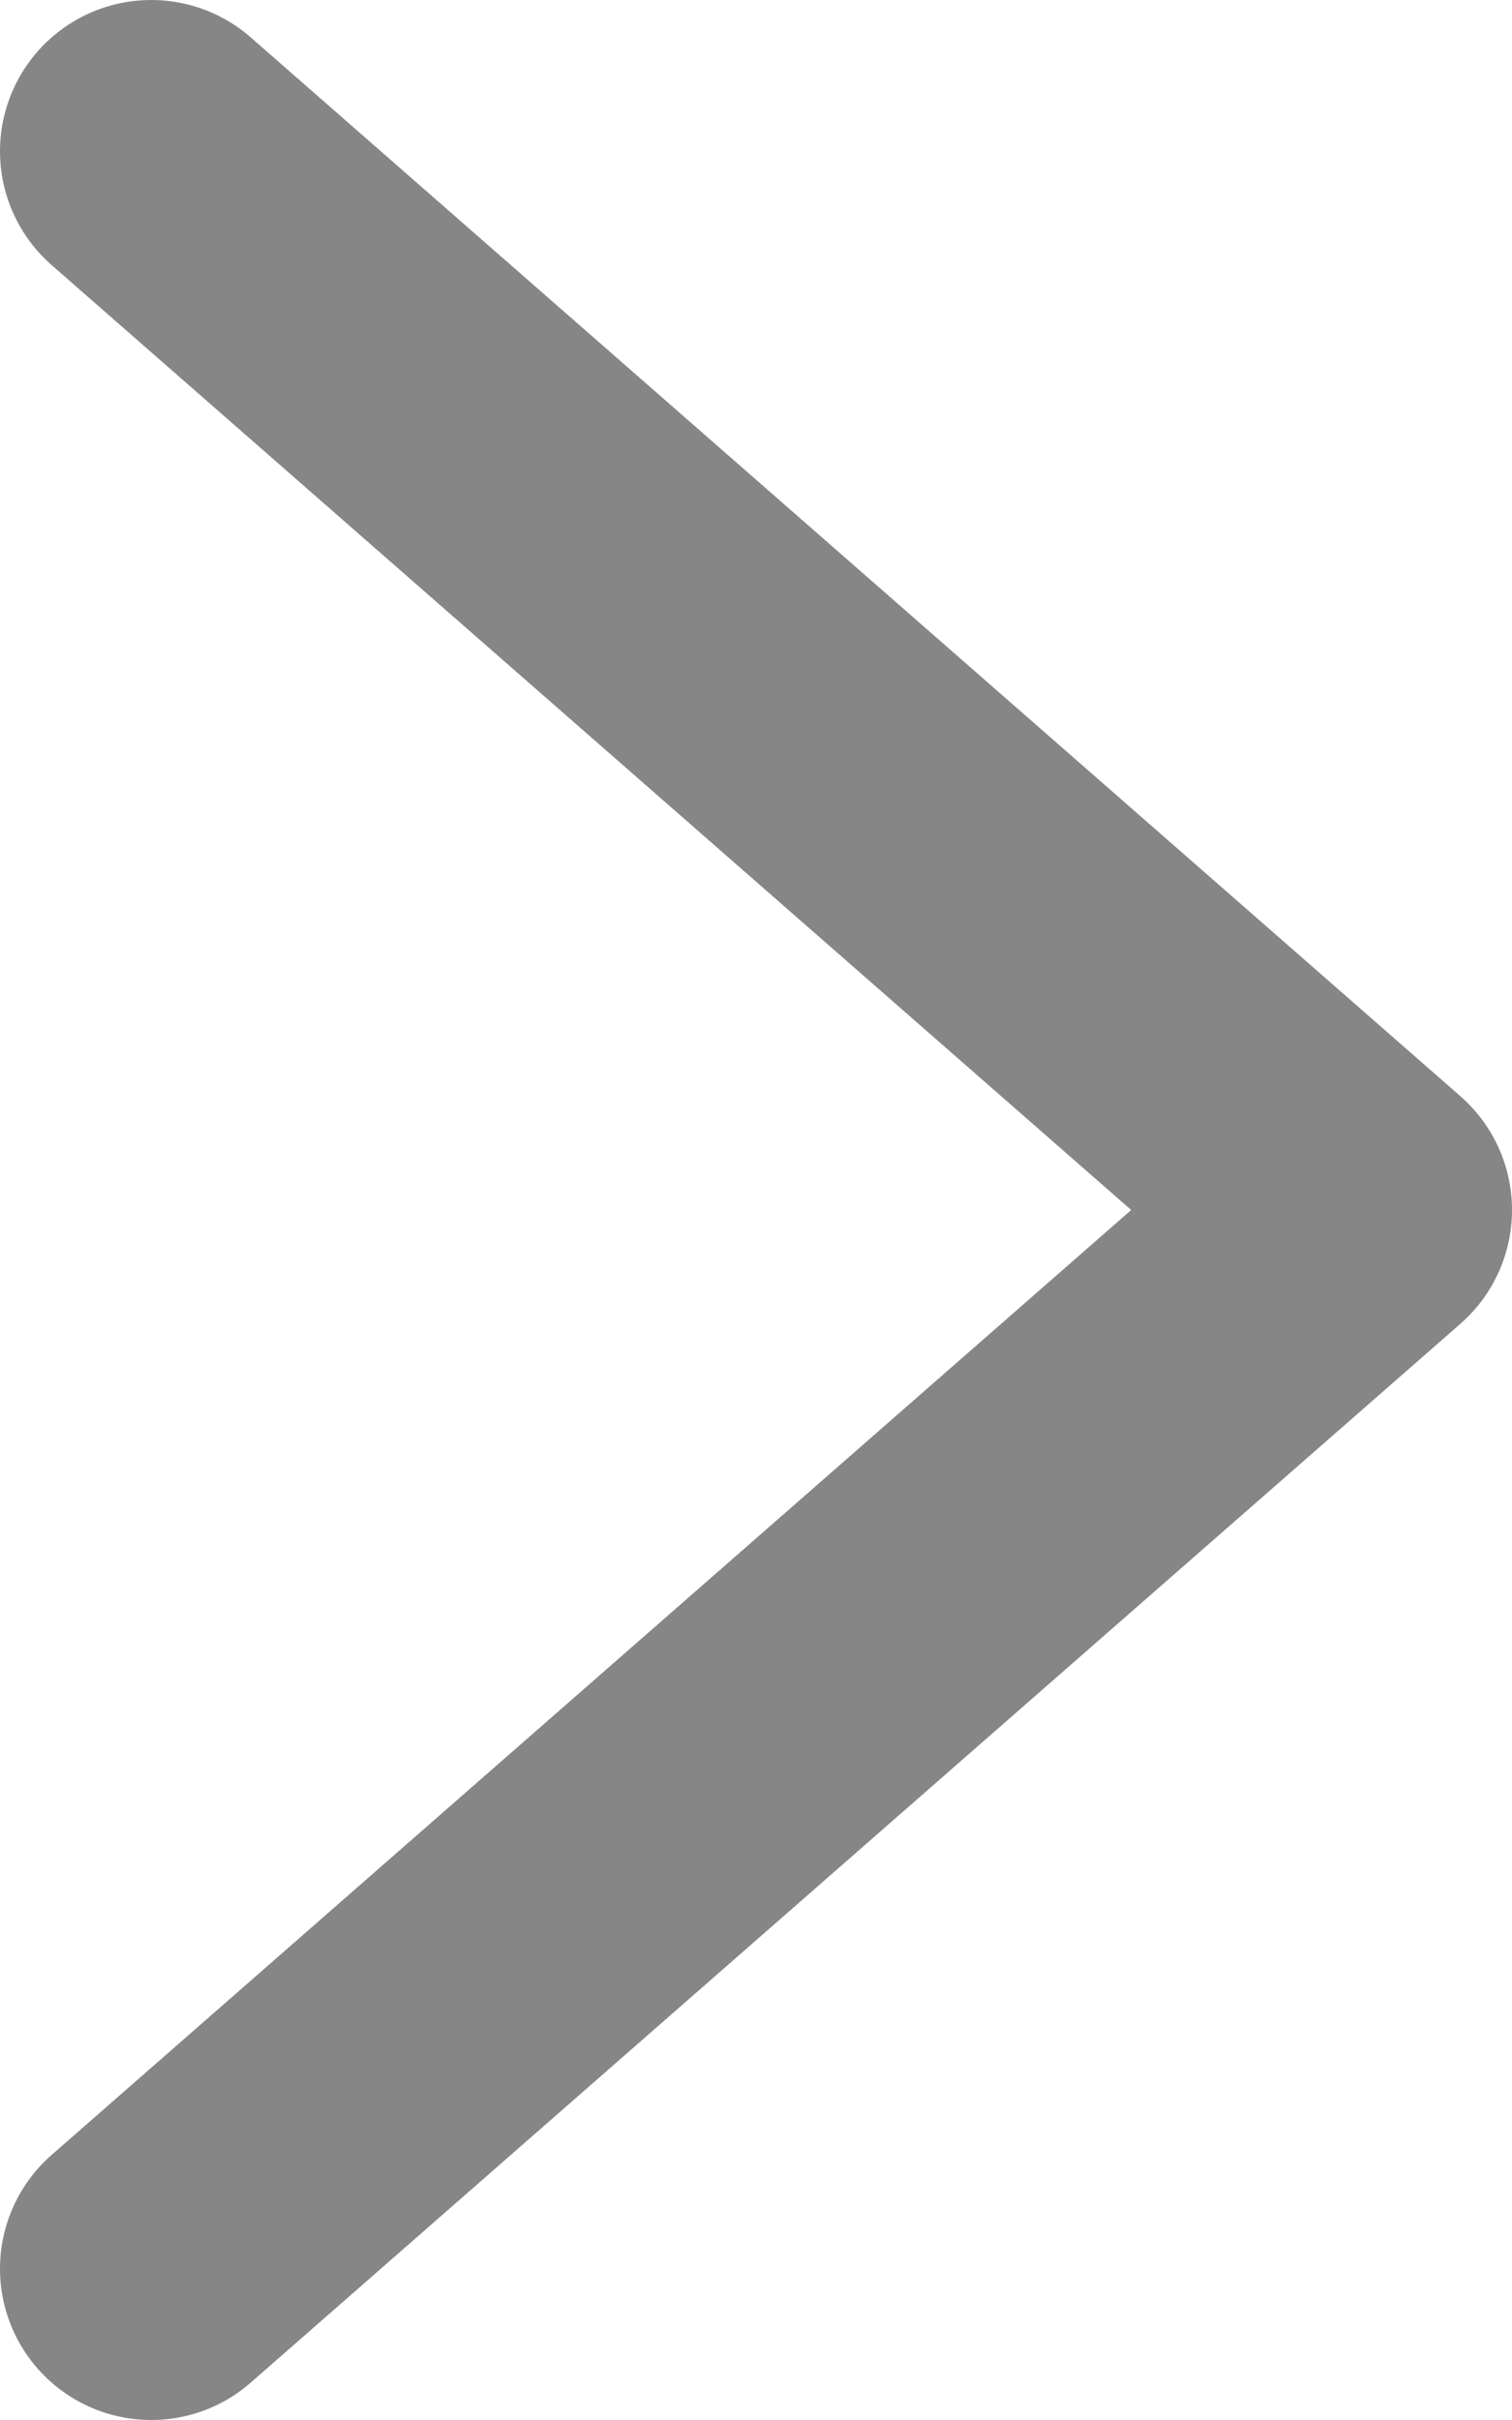 <svg width="10" height="16" viewBox="0 0 10 16" fill="none" xmlns="http://www.w3.org/2000/svg">
<path d="M1 1L9 8L1 15" stroke="#868686" stroke-width="2" stroke-linecap="round" stroke-linejoin="round"/>
</svg>
